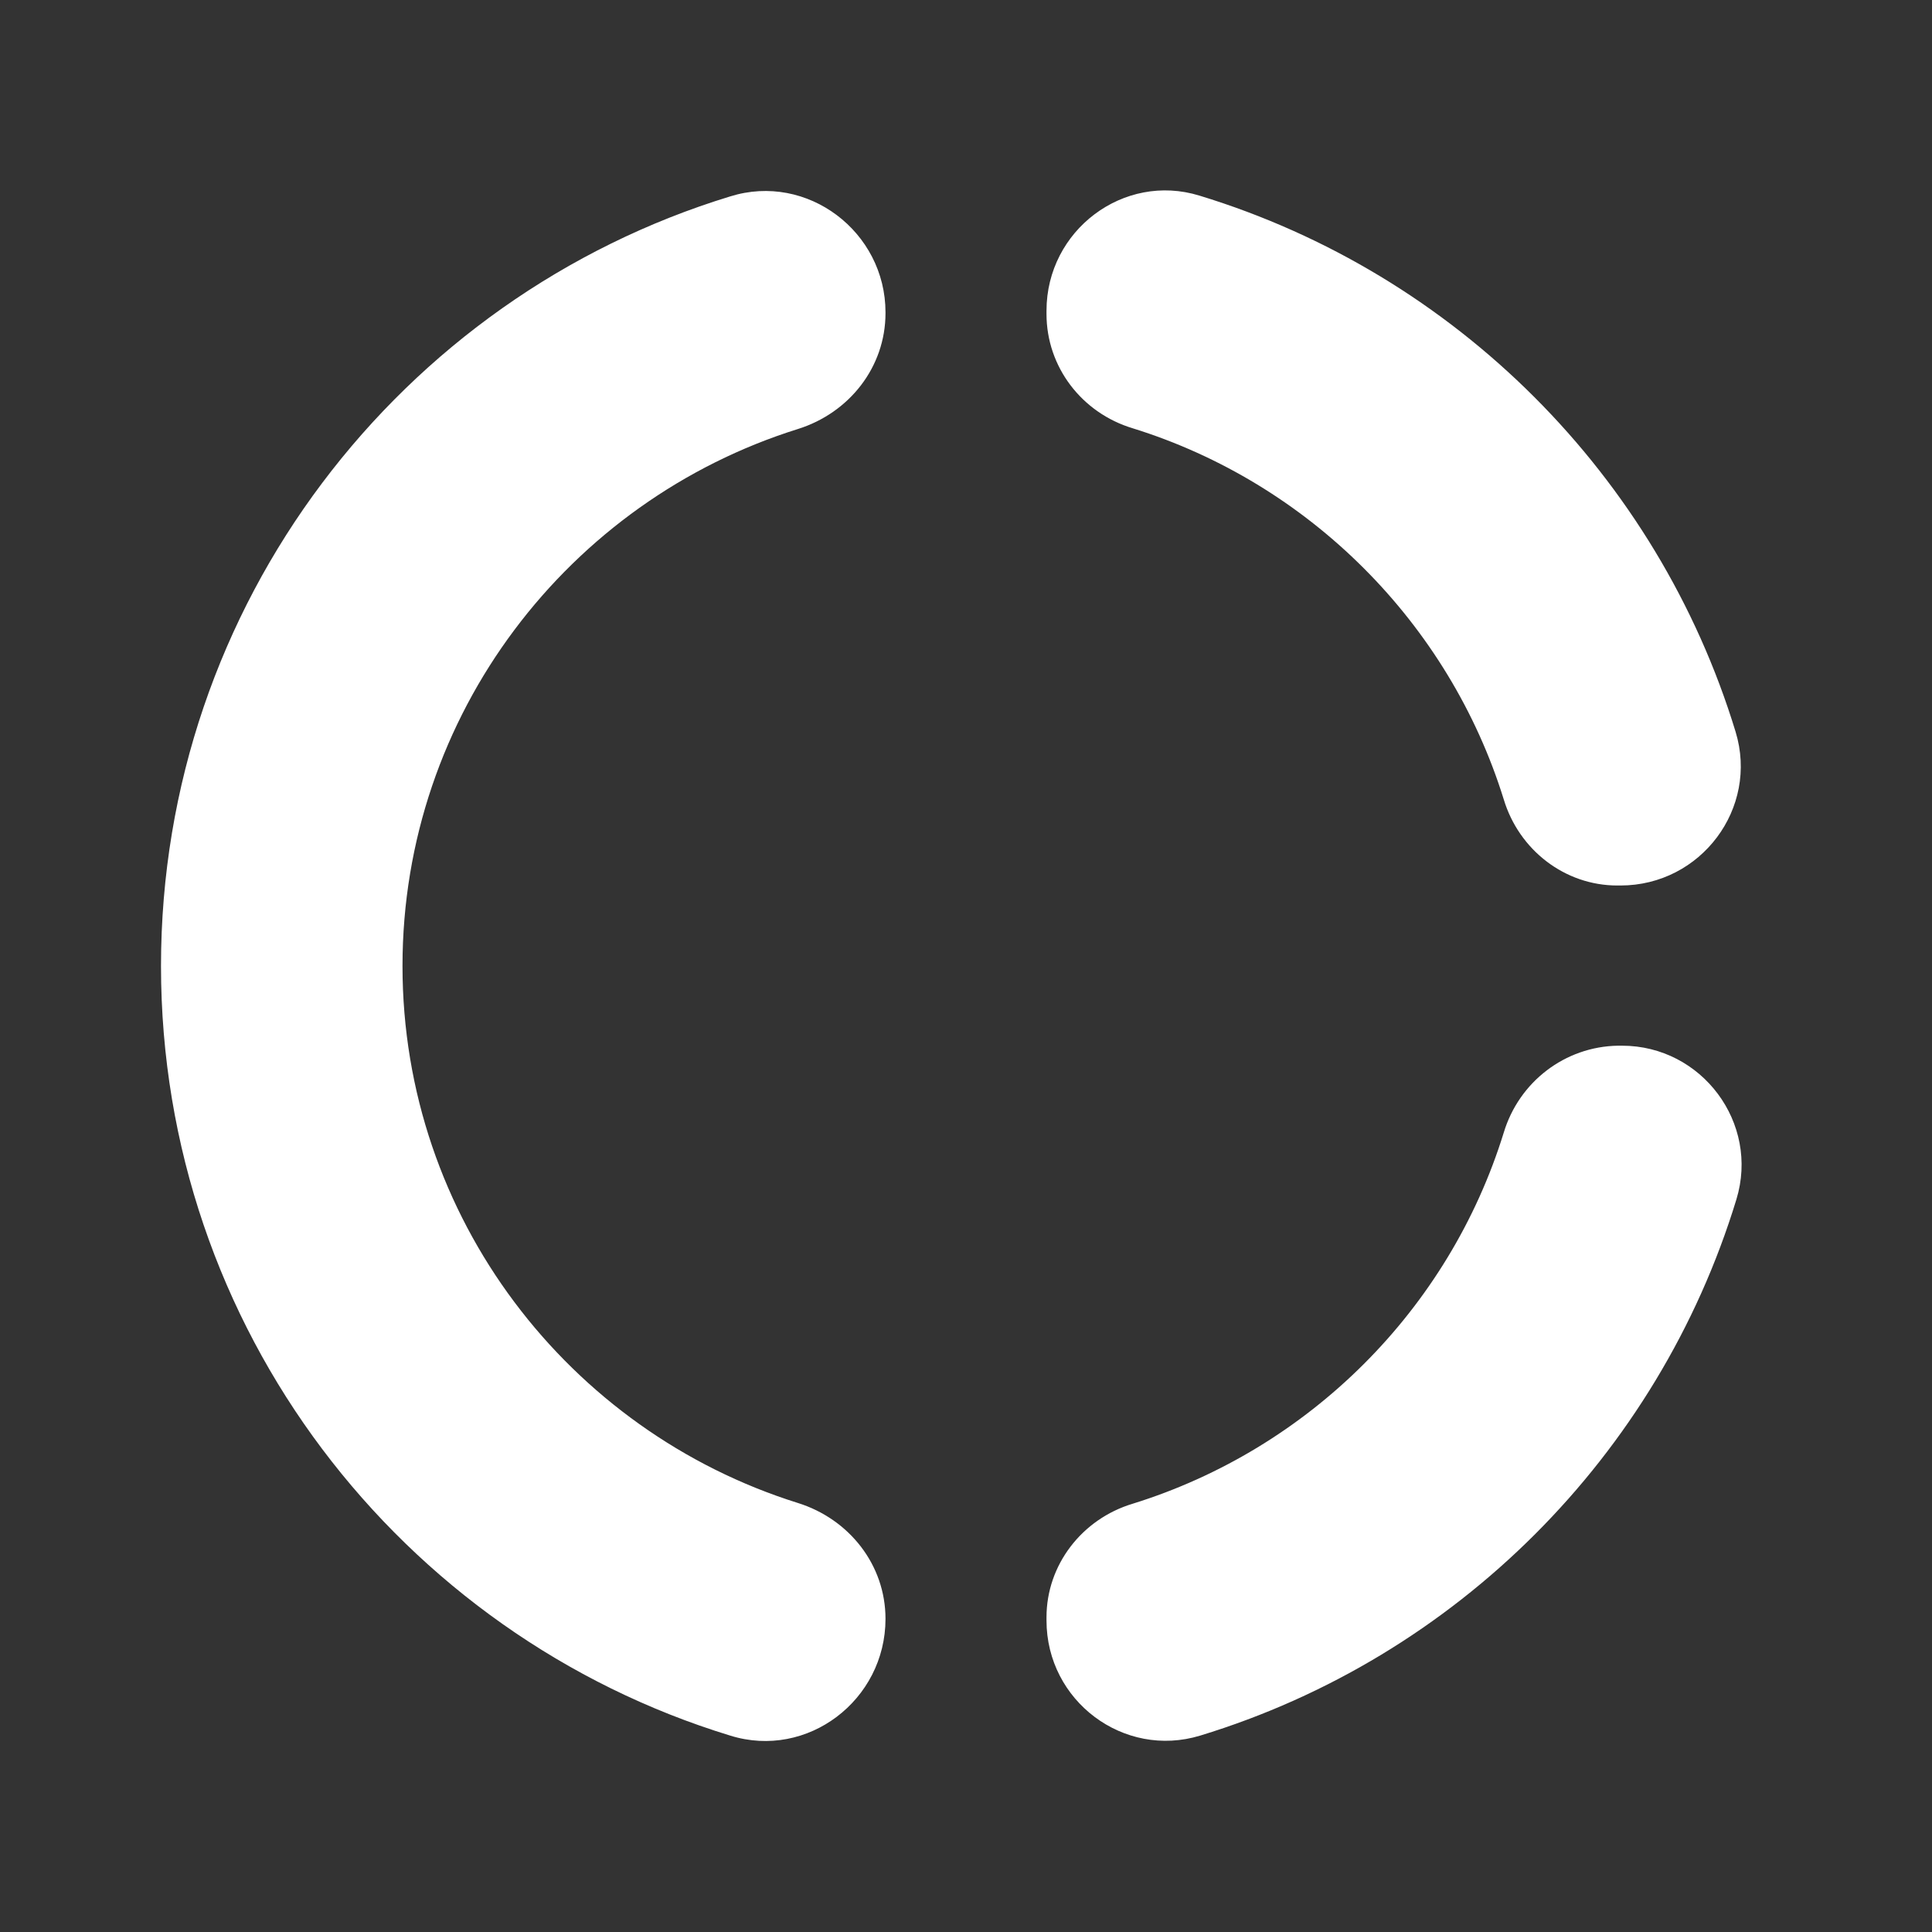 <svg width="24" height="24" viewBox="0 0 24 24" fill="none" xmlns="http://www.w3.org/2000/svg">
<rect x="0" y="0" width="24" height="24" fill="#333333" stroke="none"/>
<path fill-rule="evenodd" clip-rule="evenodd" d="M14.07 5.32C16.26 6 18 7.74 18.68 9.93C18.87 10.56 19.44 11 20.09 11H20.13C21.13 11 21.85 10.04 21.56 9.09C20.59 5.91 18.08 3.4 14.9 2.43C13.96 2.14 13 2.86 13 3.86V3.9C13 4.56 13.44 5.13 14.07 5.32V5.32ZM18.68 14.07C18 16.27 16.26 18 14.07 18.68C13.44 18.87 13 19.44 13 20.09V20.13C13 21.13 13.96 21.85 14.91 21.56C18.09 20.59 20.6 18.08 21.57 14.9C21.86 13.95 21.14 12.99 20.15 12.99H20.1C19.44 13 18.87 13.44 18.68 14.07ZM11 20.11C11 19.44 10.55 18.87 9.91 18.67C7.07 17.78 5 15.13 5 12C5 8.87 7.07 6.22 9.91 5.33C10.55 5.13 11 4.56 11 3.89V3.88C11 2.88 10.03 2.14 9.07 2.44C4.98 3.69 2 7.5 2 12C2 16.5 4.98 20.31 9.07 21.56C10.03 21.86 11 21.12 11 20.11V20.11Z" fill="white"/>
</svg>
